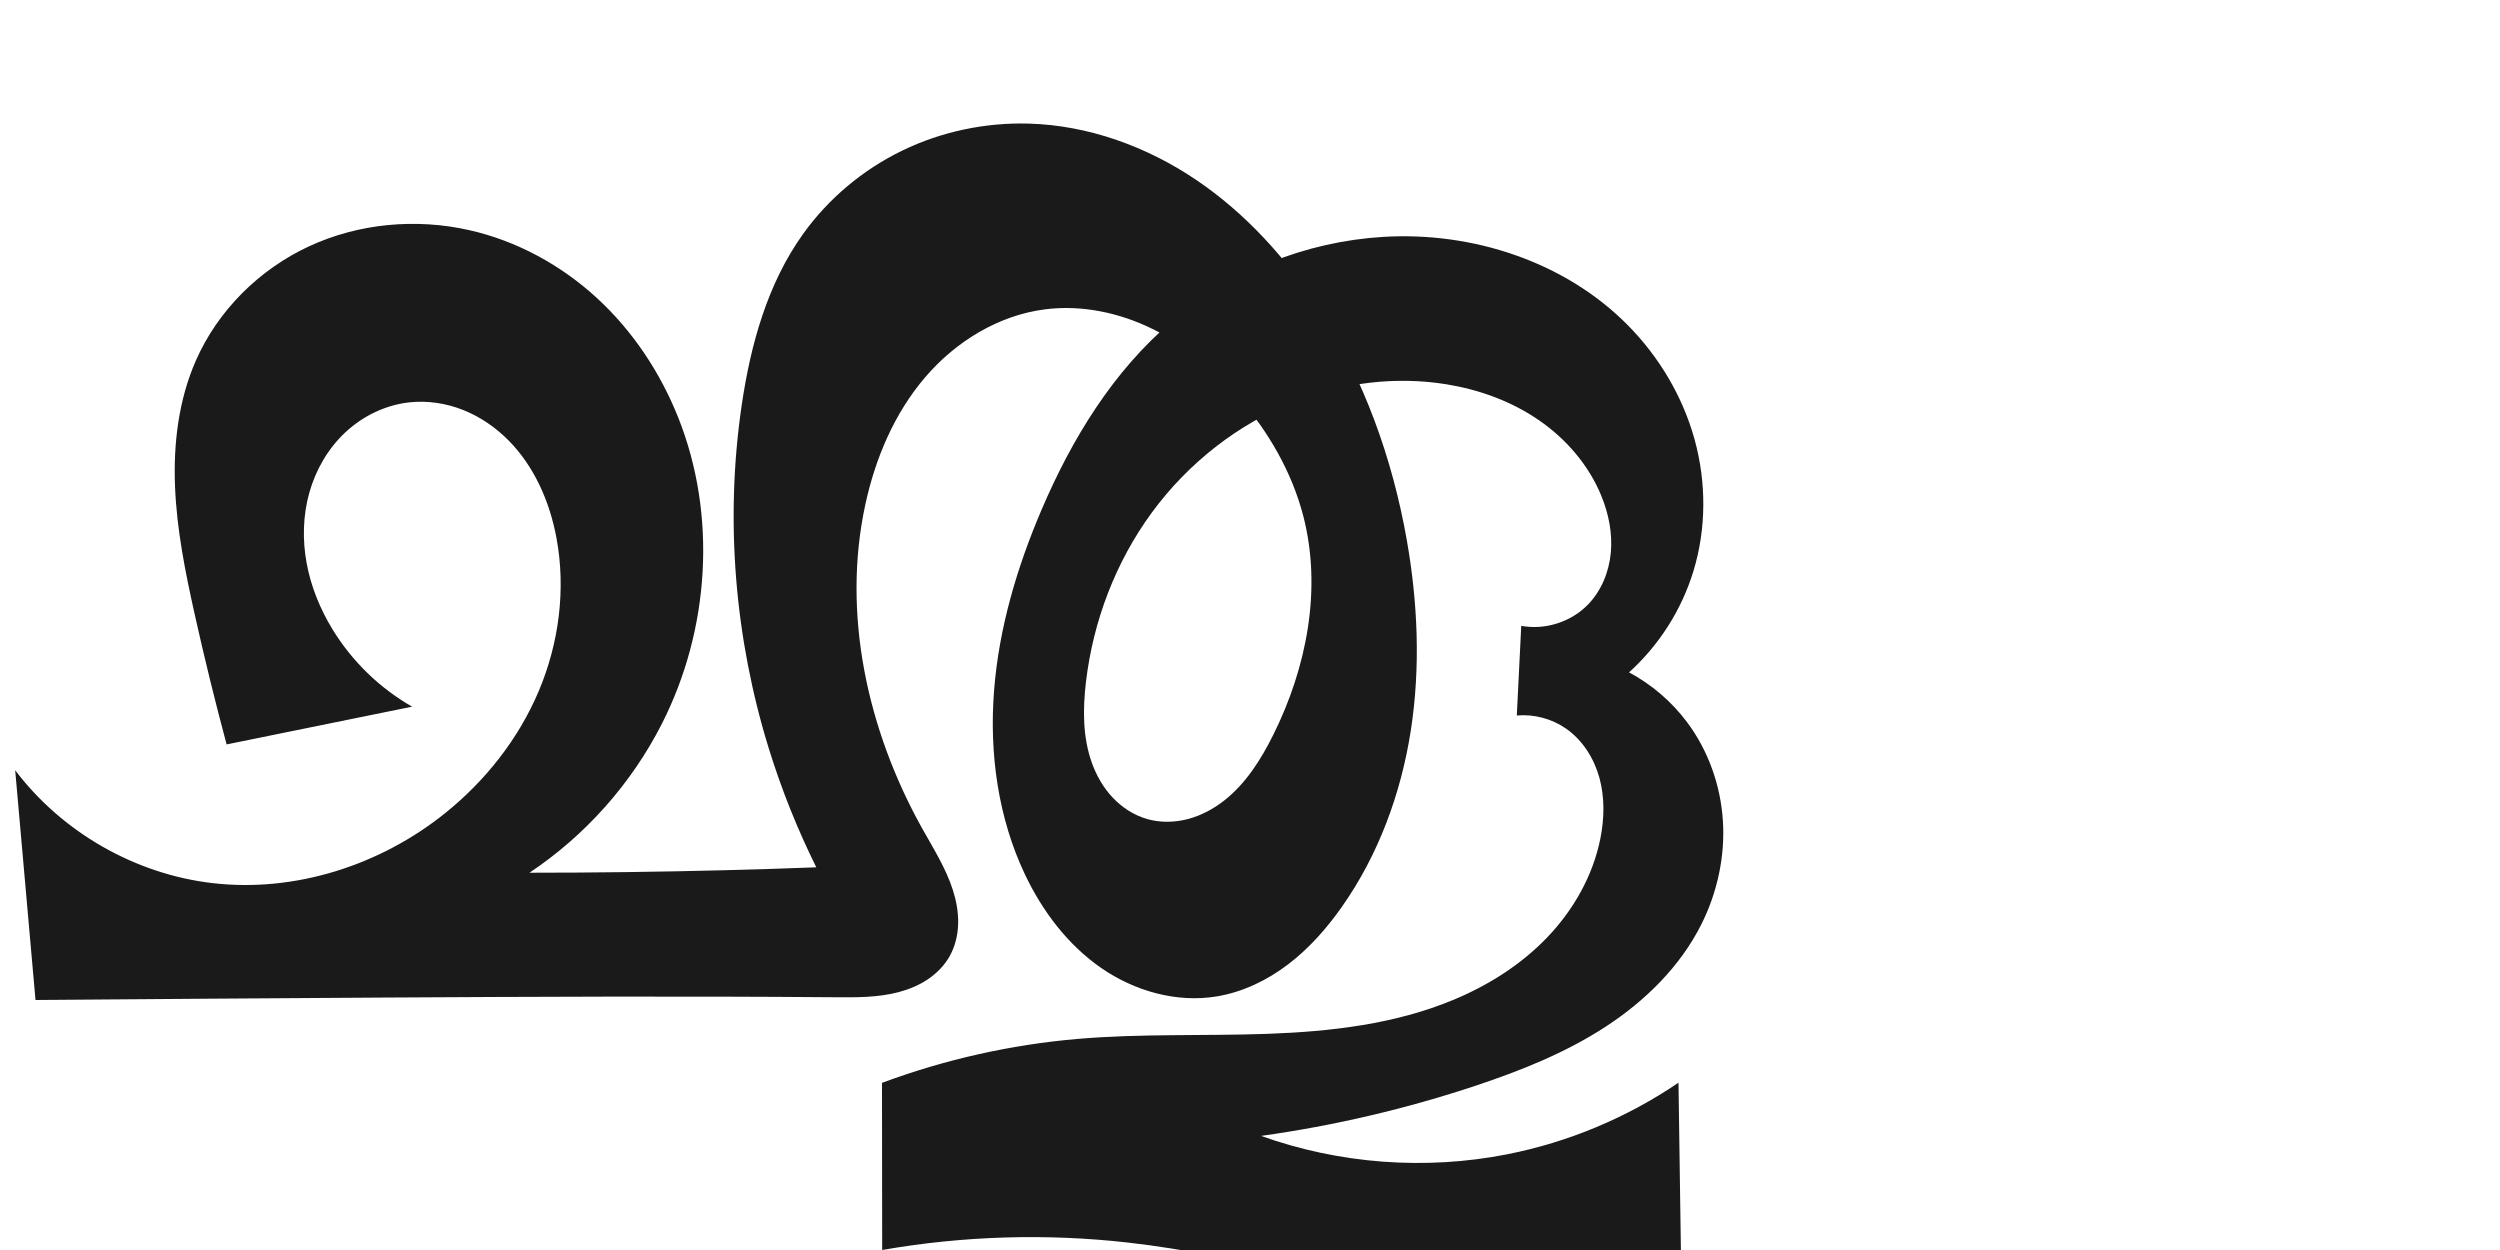 <?xml version="1.0" encoding="UTF-8" standalone="no"?>
<svg
   xmlns:dc="http://purl.org/dc/elements/1.1/"
   xmlns:cc="http://creativecommons.org/ns#"
   xmlns:rdf="http://www.w3.org/1999/02/22-rdf-syntax-ns#"
   xmlns:svg="http://www.w3.org/2000/svg"
   xmlns="http://www.w3.org/2000/svg"
   xmlns:sodipodi="http://sodipodi.sourceforge.net/DTD/sodipodi-0.dtd"
   xmlns:inkscape="http://www.inkscape.org/namespaces/inkscape"
   xml:space="preserve"
   width="2000"
   height="1000"
   version="1.1"
   style="clip-rule:evenodd;fill-rule:evenodd;image-rendering:optimizeQuality;shape-rendering:geometricPrecision;text-rendering:geometricPrecision"
   viewBox="0 0 2000 1000"
   id="svg10"
   sodipodi:docname="ഛൂ.svg"
   inkscape:version="1.0.1 (3bc2e813f5, 2020-09-07)"><sodipodi:namedview
   pagecolor="#ffffff"
   bordercolor="#666666"
   borderopacity="1"
   objecttolerance="10"
   gridtolerance="10"
   guidetolerance="10"
   inkscape:pageopacity="0"
   inkscape:pageshadow="2"
   inkscape:window-width="1920"
   inkscape:window-height="1015"
   id="namedview12"
   showgrid="false"
   inkscape:zoom="1.2005384"
   inkscape:cx="983.61323"
   inkscape:cy="609.73162"
   inkscape:window-x="1920"
   inkscape:window-y="0"
   inkscape:window-maximized="1"
   inkscape:current-layer="svg10"
   showguides="true"
   inkscape:guide-bbox="true"
   inkscape:document-rotation="0"><sodipodi:guide
     position="0,1000"
     orientation="0,1"
     id="guide16"
     inkscape:label=""
     inkscape:locked="true"
     inkscape:color="rgb(0,0,255)" /><sodipodi:guide
     position="1763.312,2036.169"
     orientation="1000,0"
     id="guide18" /><sodipodi:guide
     position="0,200"
     orientation="0,1"
     id="guide20"
     inkscape:label="base"
     inkscape:locked="true"
     inkscape:color="rgb(0,0,255)" /><inkscape:grid
     type="xygrid"
     id="grid24"
     originx="-473.376"
     originy="-489.692" /><sodipodi:guide
     position="0,0"
     orientation="0,1"
     id="guide34"
     inkscape:label="bottom"
     inkscape:locked="true"
     inkscape:color="rgb(0,0,255)" /><sodipodi:guide
     position="225.051,1693.319"
     orientation="0,1"
     id="guide44"
     inkscape:label=""
     inkscape:locked="false"
     inkscape:color="rgb(0,0,255)" /><sodipodi:guide
     position="0,900"
     orientation="0,1"
     id="guide46"
     inkscape:label=""
     inkscape:locked="true"
     inkscape:color="rgb(0,0,255)" /><sodipodi:guide
     position="1380.15,520.988"
     orientation="-1,0"
     id="guide841"
     inkscape:label="width"
     inkscape:locked="false"
     inkscape:color="rgb(0,0,255)" /></sodipodi:namedview>
 <defs
   id="defs4"><inkscape:path-effect
   effect="spiro"
   id="path-effect851"
   is_visible="true"
   lpeversion="1" />
  <style
   type="text/css"
   id="style2">
   <![CDATA[
    .fil0 {fill:#EF7F1A;fill-rule:nonzero}
   ]]>
  </style>
 <inkscape:path-effect
   effect="spiro"
   id="path-effect1214"
   is_visible="true"
   lpeversion="1" /><inkscape:path-effect
   effect="spiro"
   id="path-effect1195"
   is_visible="true"
   lpeversion="1" /><inkscape:path-effect
   effect="spiro"
   id="path-effect992"
   is_visible="true"
   lpeversion="1" /><inkscape:path-effect
   effect="spiro"
   id="path-effect1060"
   is_visible="true"
   lpeversion="1" /><inkscape:path-effect
   effect="spiro"
   id="path-effect1047"
   is_visible="true"
   lpeversion="1" /><inkscape:path-effect
   effect="spiro"
   id="path-effect1085"
   is_visible="true"
   lpeversion="1" /></defs>
 
<path
   style="display:inline;fill:#1a1a1a;fill-rule:nonzero;stroke:none;stroke-width:2.986px;stroke-linecap:butt;stroke-linejoin:miter;stroke-opacity:1"
   d="m 156.71,288.419 c 17.624,-40.093 50.738,-72.894 90.463,-91.334 39.725,-18.44 85.671,-22.618 128.383,-12.937 37.953,8.603 73.252,27.886 101.914,54.21 28.662,26.323 50.73,59.556 65.129,95.71 31.186,78.305 25.102,169.844 -13.107,244.973 -24.353,47.884 -61.205,89.343 -105.904,119.142 52.097,2.8e-4 104.195,-0.668 156.275,-2.005 24.397,-0.626 48.789,-1.399 73.177,-2.319 -15.03,-30.298 -27.646,-61.793 -37.69,-94.088 -27.635,-88.856 -35.513,-183.904 -21.942,-275.963 7.122,-48.312 20.597,-96.865 49.011,-136.582 20.303,-28.378 47.886,-51.459 79.275,-66.7 31.389,-15.241 66.512,-22.638 101.391,-21.643 47.676,1.36 94.284,18.332 133.82,45.012 39.535,26.68 72.206,62.783 98.021,102.888 36.042,55.994 59.043,119.9 70.551,185.488 8.806,50.19 10.986,101.798 3.167,152.151 -7.819,50.353 -25.847,99.456 -55.183,141.121 -12.142,17.244 -26.265,33.257 -43.056,46.017 -16.791,12.761 -36.358,22.2 -57.171,25.604 -32.062,5.244 -65.594,-4.322 -92.311,-22.806 -26.717,-18.484 -46.947,-45.335 -60.893,-74.678 -21.595,-45.438 -28.675,-96.991 -24.777,-147.149 3.898,-50.158 18.432,-99.058 38.25,-145.3 24.151,-56.352 57.023,-110.186 103.759,-149.867 47.178,-40.056 107.608,-64.155 169.386,-67.859 71.249,-4.273 145.195,19.745 195.417,70.465 25.111,25.36 44.022,56.979 53.55,91.373 9.528,34.393 9.54,71.504 -0.894,105.634 -9.461,30.949 -27.459,59.24 -51.482,80.925 18.121,9.673 34.079,23.37 46.388,39.814 17.044,22.772 26.923,50.706 28.702,79.094 1.779,28.388 -4.458,57.144 -17.195,82.577 -16.984,33.913 -45.038,61.432 -76.832,82.113 -31.794,20.681 -67.334,34.926 -103.318,46.916 -55.992,18.657 -113.697,32.17 -172.151,40.314 62.697,22.443 131.487,27.591 196.826,14.73 48.942,-9.634 95.896,-29.258 137.137,-57.317 l 2.459,171.06 c -56.14,9.177 -113.487,10.944 -170.086,5.241 -91.824,-9.253 -180.778,-37.937 -272.478,-48.348 -65.483,-7.435 -132.028,-5.44 -196.948,5.904 l -0.143,-133.712 c 50.152,-18.649 102.828,-30.496 156.136,-35.115 50.567,-4.382 101.455,-2.283 152.179,-4.091 50.724,-1.808 102.108,-7.732 148.963,-27.246 27.965,-11.647 54.124,-28.189 75.057,-50.087 20.933,-21.898 36.484,-49.304 42.388,-79.017 3.173,-15.969 3.531,-32.697 -0.771,-48.399 -4.302,-15.702 -13.511,-30.32 -26.91,-39.569 -11.345,-7.831 -25.459,-11.56 -39.192,-10.355 l 3.546,-71.726 c 19.055,3.531 39.685,-3.002 53.234,-16.858 10.847,-11.093 17.017,-26.308 18.428,-41.759 1.411,-15.451 -1.734,-31.109 -7.624,-45.463 -10.076,-24.553 -28.143,-45.484 -50.014,-60.519 -21.871,-15.035 -47.425,-24.317 -73.618,-28.599 -40.592,-6.637 -82.855,-1.353 -121.164,13.62 -45.656,17.845 -85.697,49.365 -114.703,88.881 -29.006,39.516 -47.01,86.845 -52.761,135.525 -2.559,21.663 -2.657,44.142 4.687,64.682 3.672,10.27 9.208,19.937 16.688,27.875 7.48,7.937 16.945,14.101 27.422,17.129 10.559,3.052 21.944,2.861 32.581,0.092 10.637,-2.769 20.539,-8.056 29.189,-14.838 17.3,-13.564 29.361,-32.699 39.174,-52.37 26.909,-53.945 39.231,-116.99 24.093,-175.342 -9.135,-35.213 -27.906,-67.52 -51.795,-94.957 -19.364,-22.24 -42.369,-41.632 -68.839,-54.63 -26.47,-12.998 -56.542,-19.382 -85.799,-15.687 -37.436,4.728 -71.752,25.873 -96.233,54.587 -24.481,28.714 -39.645,64.546 -47.648,101.421 -19.035,87.707 1.772,181.08 45.534,259.436 8.912,15.957 18.829,31.575 24.426,48.975 2.798,8.7 4.481,17.816 4.268,26.952 -0.213,9.136 -2.371,18.302 -6.871,26.256 -4.214,7.449 -10.402,13.696 -17.518,18.45 -7.116,4.755 -15.145,8.052 -23.424,10.22 -16.559,4.336 -33.914,4.194 -51.03,4.054 -120.825,-0.985 -241.656,-0.453 -362.483,0.254 C 212.929,798.613 120.664,799.256 28.401,800 L 12.148,616.196 c 37.57,49.677 95.951,83.08 157.816,90.295 66.066,7.705 134.274,-14.287 186.129,-55.943 32.389,-26.018 58.884,-59.65 75.013,-97.936 16.129,-38.286 21.67,-81.221 14.101,-122.07 -5.369,-28.975 -17.621,-57.25 -38.354,-78.192 -10.366,-10.471 -22.768,-18.996 -36.47,-24.414 -13.702,-5.418 -28.708,-7.681 -43.346,-6.003 -18.88,2.165 -36.817,10.921 -50.704,23.894 -13.888,12.972 -23.758,30.033 -28.881,48.333 -5.123,18.3 -5.573,37.792 -2.118,56.479 3.455,18.687 10.759,36.576 20.659,52.797 15.588,25.541 37.723,47.049 63.701,61.898 l -148.4,30.203 c -9.299,-34.664 -17.849,-69.529 -25.644,-104.562 -7.462,-33.539 -14.254,-67.41 -15.628,-101.741 -1.374,-34.332 2.863,-69.362 16.69,-100.816 z"
   id="path873-9"
   inkscape:path-effect="#path-effect1085"
   inkscape:original-d="m 156.71033,288.41858 c 43.3125,-68.21724 138.86975,-115.8185 218.84613,-104.27105 74.04986,10.69175 138.39359,80.8044 167.04304,149.9196 31.31327,75.54149 20.45401,178.29275 -13.10683,244.97262 -23.46555,45.27798 -64.59062,88.69178 -105.90401,119.1417 0,0 104.1917,-0.84576 156.27463,-2.00485 24.39843,-0.54298 52.35807,3.87202 73.1767,-2.31857 -42.50259,-28.54195 -29.98191,-61.1935 -37.69002,-94.0878 -21.05318,-89.84423 -34.14159,-184.49494 -21.94209,-275.96294 6.39465,-47.94505 16.74516,-100.5462 49.01087,-136.5815 44.71755,-49.94187 113.73674,-92.13034 180.66585,-88.343073 91.52,5.178773 173.97361,76.807773 231.8407,147.900183 41.7596,51.30361 64.3448,119.62917 70.5511,185.48816 9.3148,98.84503 0.9692,209.30931 -52.016,293.27167 -21.9142,34.72613 -59.1801,70.51769 -100.22786,71.62128 -60.5077,1.62677 -125.30379,-43.76806 -153.20329,-97.48442 -44.97975,-86.60187 -18.70084,-200.31842 13.4727,-292.44836 16.64198,-47.65483 56.25248,-111.98637 103.75888,-149.86653 47.5568,-37.92035 110.04047,-81.19147 169.38577,-67.85944 118.6438,26.65354 237.071,146.36892 248.0727,267.47102 2.8925,31.83987 -51.4823,80.92509 -51.4823,80.92509 0,0 37.2268,21.61257 46.3876,39.8142 24.2887,48.25913 34.4752,112.76965 11.5071,161.67106 -31.4013,66.85647 -112.881,98.52107 -180.1496,129.0294 -53.6741,24.34278 -172.1513,40.31388 -172.1513,40.31388 0,0 131.8801,25.25021 196.8255,14.72977 48.9068,-7.92237 137.137,-57.31665 137.137,-57.31665 l 2.4595,171.06017 c 0,0 -113.5124,9.3442 -170.086,5.2409 -92.003,-6.6731 -180.47755,-41.637 -272.47773,-48.34843 C 837.18429,989.3171 705.74102,1000 705.74102,1000 l -0.14283,-133.7121 c 20.80774,-12.69014 103.49292,-26.48697 156.13582,-35.11501 99.59375,-16.32318 211.07869,14.2047 301.14159,-31.33681 51.917,-26.25254 104.9401,-72.28649 117.4454,-129.10368 6.6076,-30.02156 -5.4444,-66.74327 -27.6811,-87.96794 -9.7744,-9.32962 -39.192,-10.35466 -39.192,-10.35466 l 3.5457,-71.72558 c 25.7187,-4.96049 41.3331,-2.54623 53.2336,-16.85781 18.7309,-22.52573 22.5217,-60.3709 10.8039,-87.22141 -20.3193,-46.56049 -74.4902,-76.23881 -123.6316,-89.11791 -39.3145,-10.30363 -85.9101,-6.6035 -121.1637,13.61966 -80.95975,46.44239 -157.60441,145.80363 -167.46388,224.4064 -4.98046,39.7058 10.36888,98.52268 48.79718,109.68609 38.80262,11.27214 79.47067,-32.88805 100.944,-67.1167 31.3525,-49.97606 34.7362,-117.31343 24.0929,-175.3419 -6.5045,-35.46309 -25.392,-70.40389 -51.79467,-94.95663 -41.46611,-38.56072 -99.13655,-81.5395 -154.63799,-70.31642 -69.33886,14.02118 -123.9494,88.1315 -143.88122,156.00781 -24.73801,84.24343 28.77347,173.24999 45.53427,259.43584 6.64878,34.18876 38.80401,71.77405 21.82317,102.18339 -15.86494,28.41097 -59.90864,27.17844 -91.97298,32.7244 C 548.6168,818.41202 426.02064,797.61042 305.19395,798.07332 212.92804,798.4268 137.34393,787.13657 28.400883,800 L 12.147991,616.19573 c 0,0 97.601199,83.40902 157.815899,90.29491 64.36512,7.36052 138.24156,-12.30919 186.12853,-55.94272 58.48567,-53.29083 106.48492,-142.814 89.1142,-220.00691 -11.74533,-52.19449 -66.35454,-121.92434 -118.17049,-108.60799 -61.82224,15.88789 -76.07132,119.466 -61.04404,181.50305 6.97016,28.77485 63.70065,61.89832 63.70065,61.89832 l -148.4004,30.20324 c 0,0 -21.4324,-68.92279 -25.64409,-104.56155 -7.92419,-67.05349 -35.12922,-145.55615 1.06208,-202.5575 z"
   sodipodi:nodetypes="aaaccacaaaaaaaaasaaacaaacaccaaccaaaaccaaaasaaaaaaaaaaccaaaaaccaa" /></svg>
